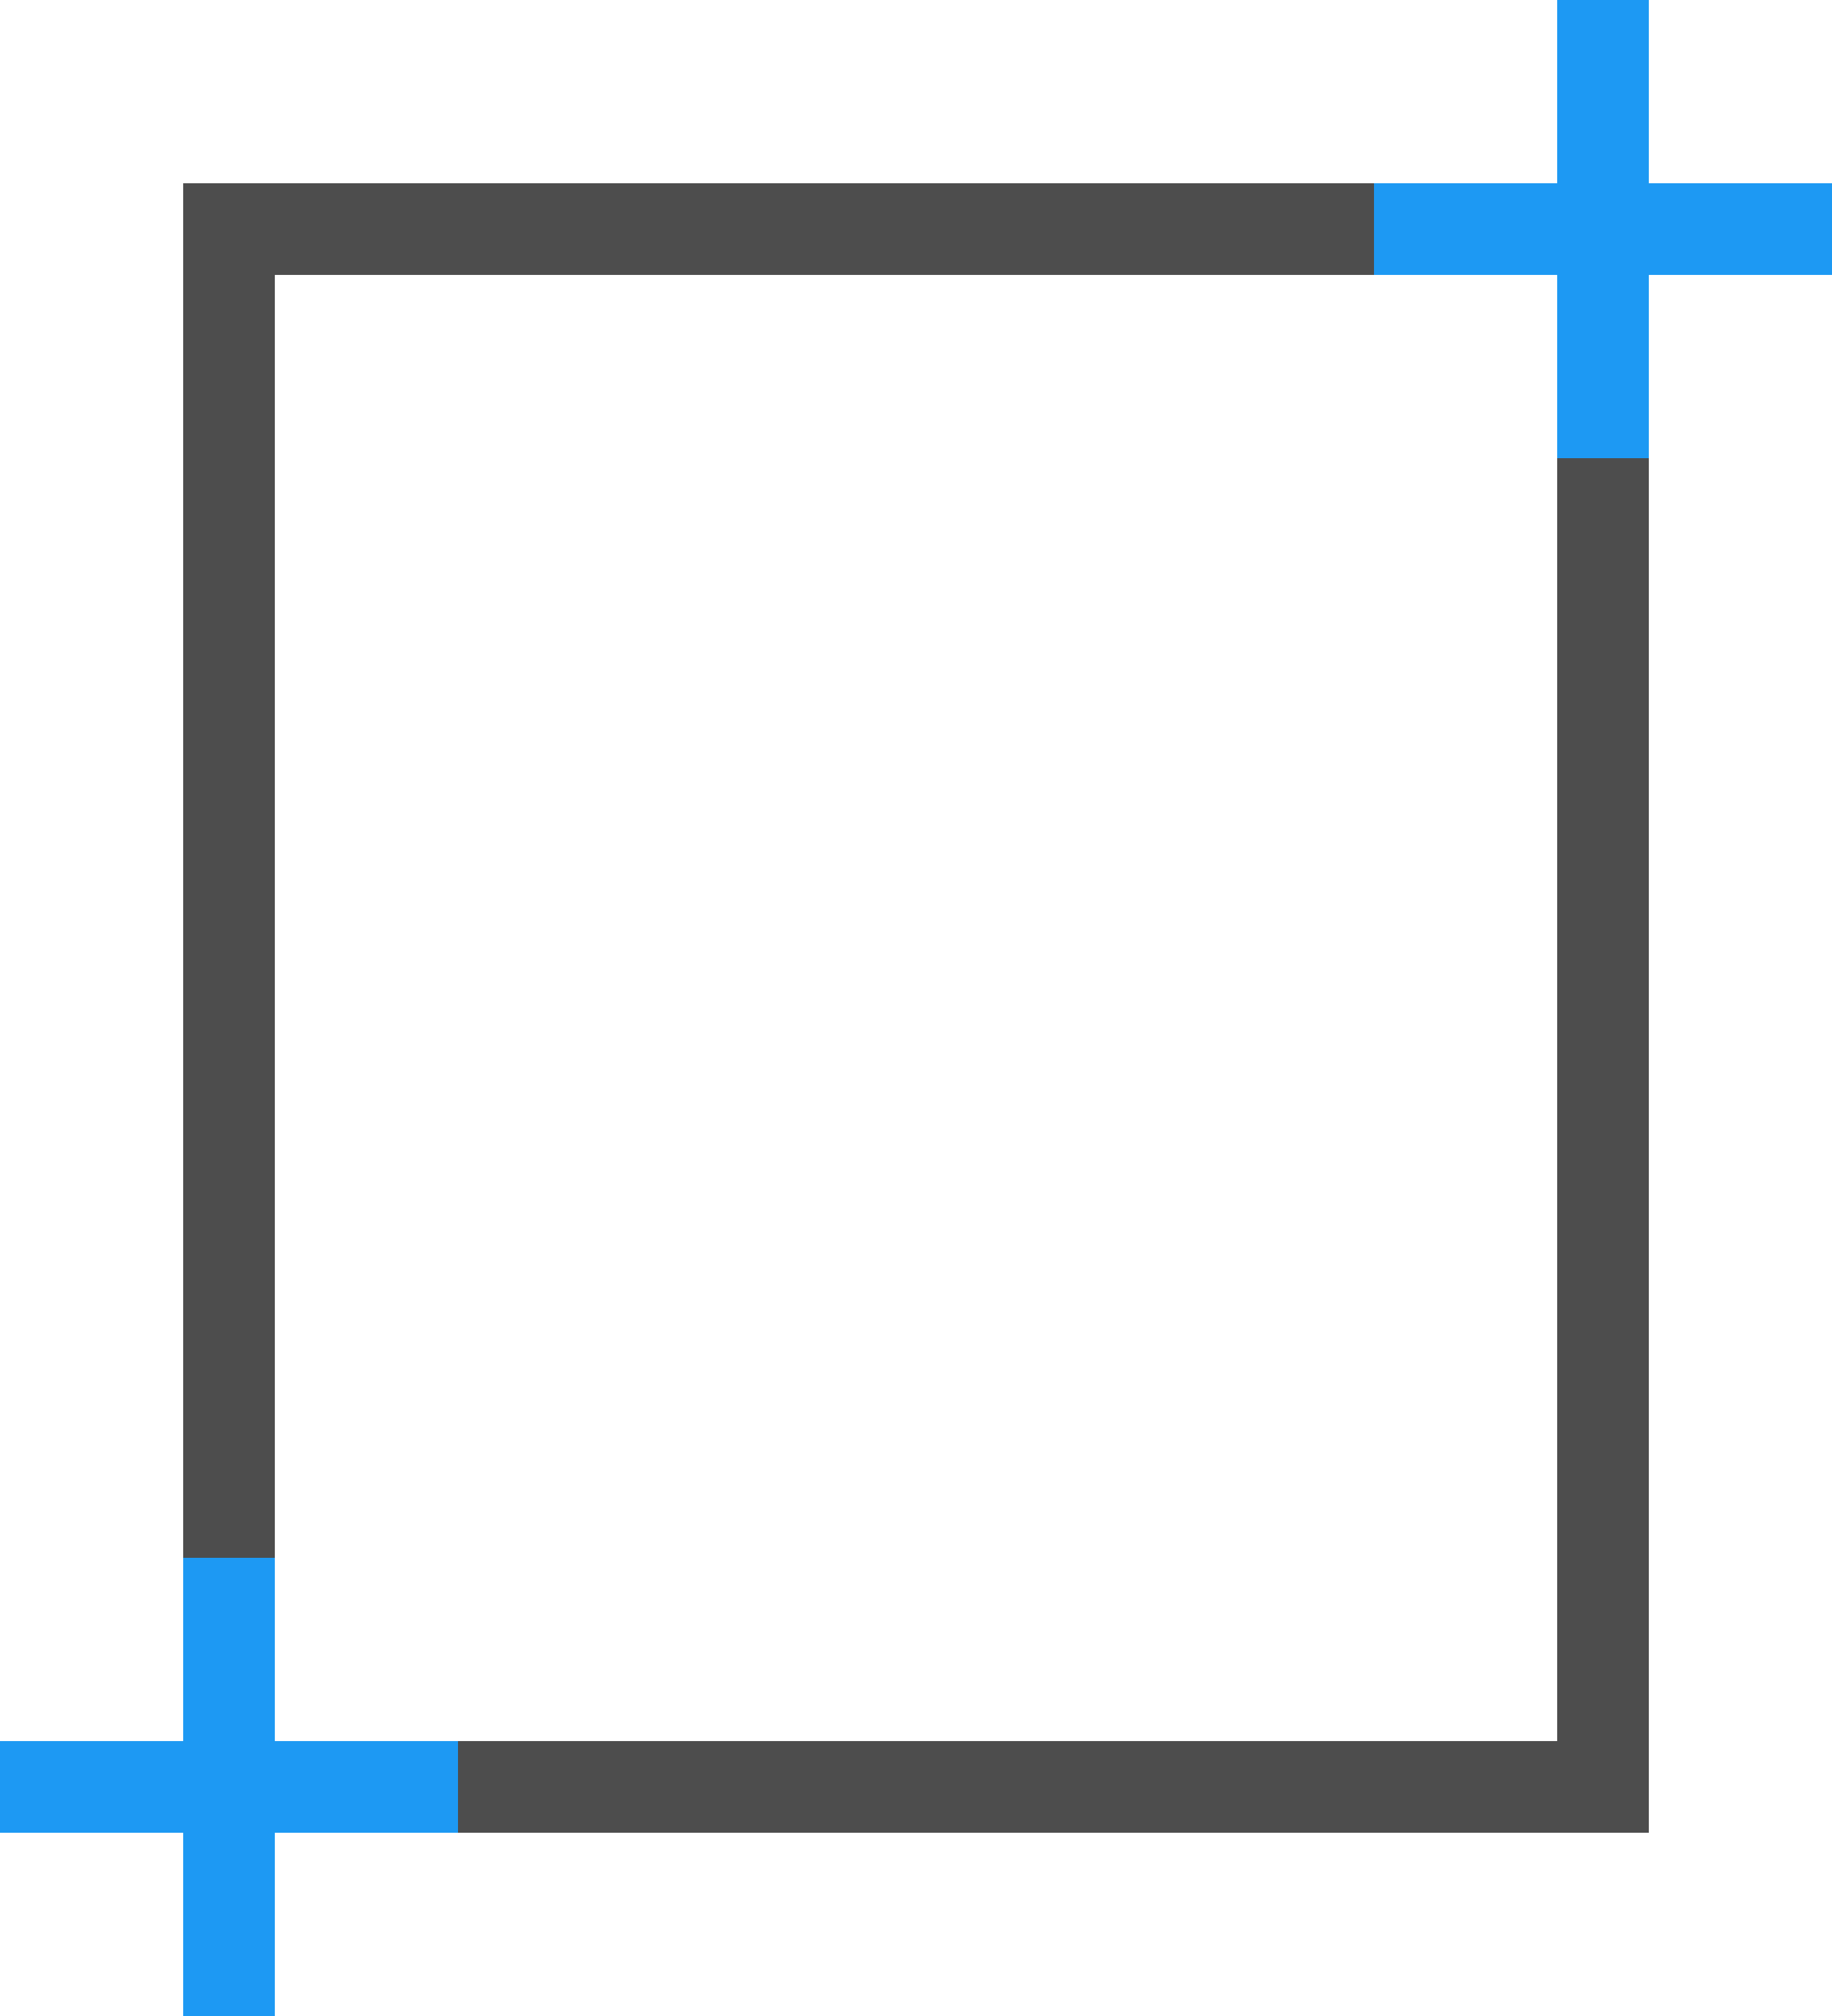 <?xml version="1.0" encoding="UTF-8"?>
<svg xmlns="http://www.w3.org/2000/svg" xmlns:xlink="http://www.w3.org/1999/xlink" width="20pt" height="22pt" viewBox="0 0 20 22" version="1.1">
<g id="surface1">
<path style=" stroke:none;fill-rule:nonzero;fill:rgb(30.196%,30.196%,30.196%);fill-opacity:1;" d="M 2 2 L 2 17 L 3 17 L 3 3 L 15 3 L 15 2 Z M 17 5 L 17 19 L 5 19 L 5 20 L 18 20 L 18 5 Z M 17 5 "/>
<path style=" stroke:none;fill-rule:nonzero;fill:rgb(11.373%,60%,95.294%);fill-opacity:1;" d="M 17 0 L 17 2 L 15 2 L 15 3 L 17 3 L 17 5 L 18 5 L 18 3 L 20 3 L 20 2 L 18 2 L 18 0 Z M 2 17 L 2 19 L 0 19 L 0 20 L 2 20 L 2 22 L 3 22 L 3 20 L 5 20 L 5 19 L 3 19 L 3 17 Z M 2 17 "/>
</g>
</svg>
